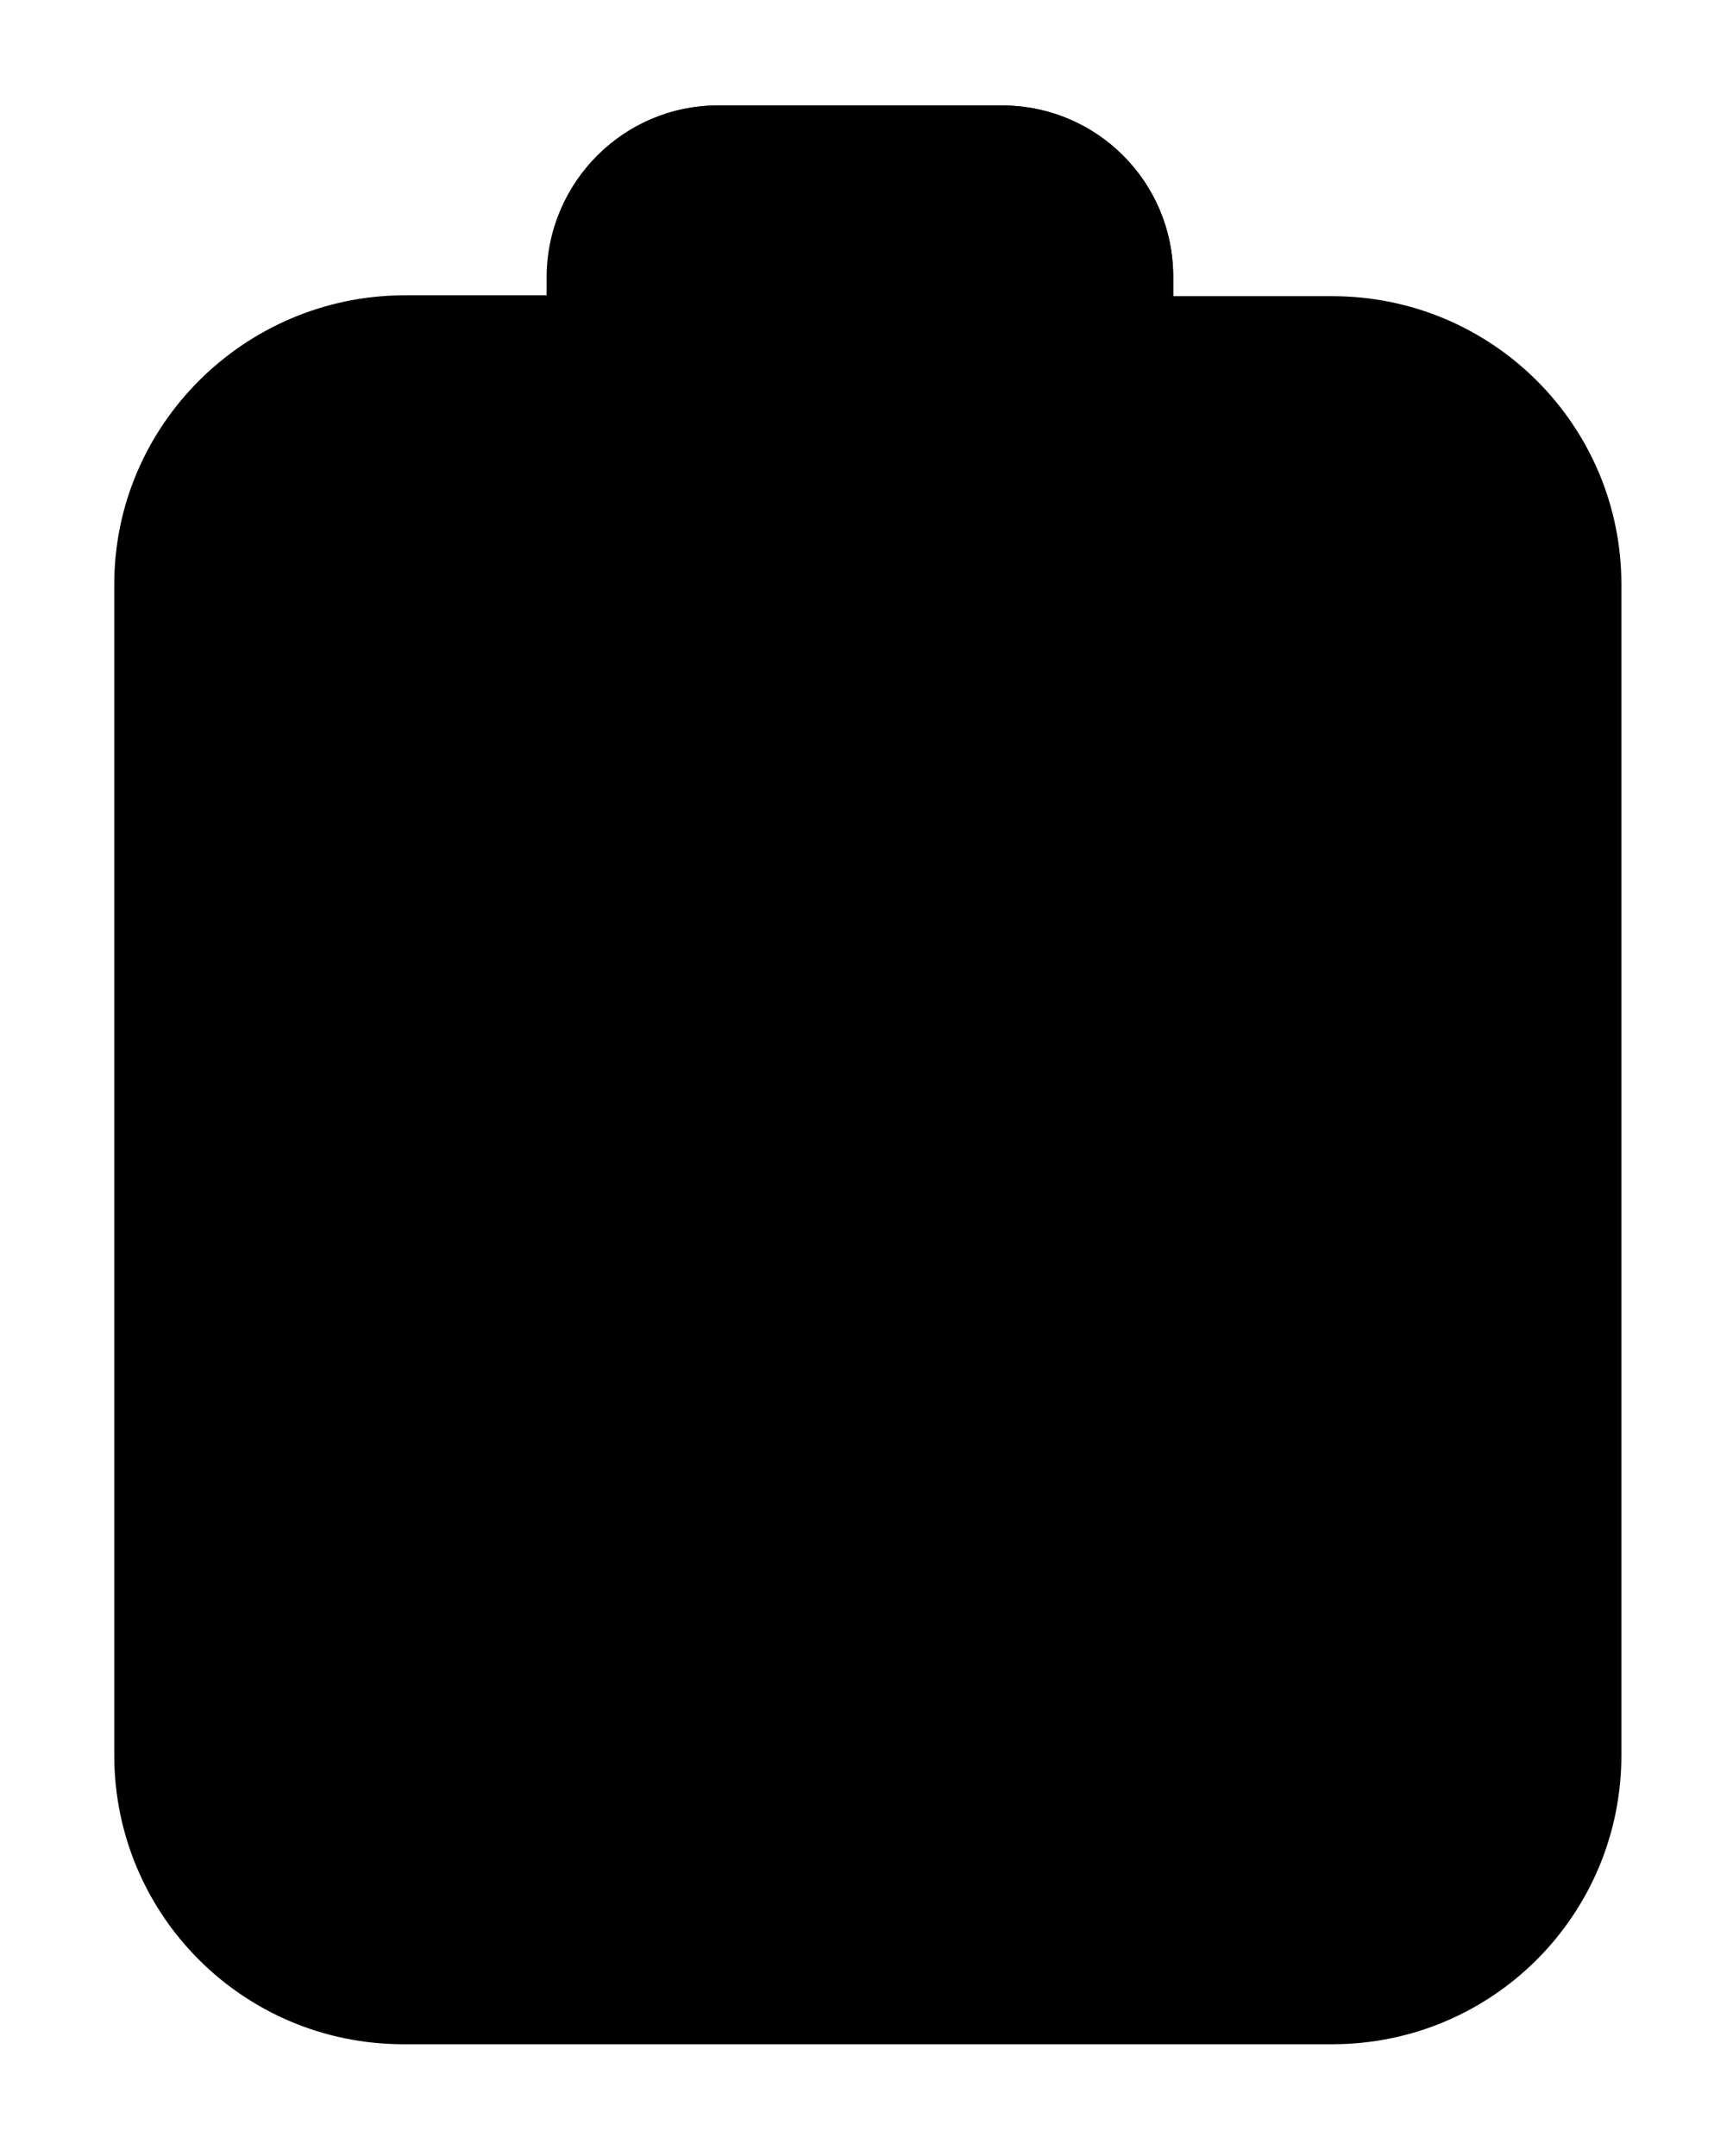 <?xml version="1.0" encoding="utf-8"?>
<!-- Generator: Adobe Illustrator 26.3.1, SVG Export Plug-In . SVG Version: 6.00 Build 0)  -->
<svg viewBox="0 0 197.2 245.3">
<style type="text/css">
	.st0{fill:none;stroke:#000000;stroke-width:21;stroke-linecap:round;stroke-linejoin:round;stroke-miterlimit:10;}
	.st1 {fill: #000000;}	
</style>
	<path class="st0" d="M151.6,33.7h-18.1v-2.2c0-10.8-8.7-19.5-19.5-19.5H81.7C71,12,62.3,20.7,62.3,31.4v2.2H45.9
		C27.8,33.7,13,48.4,13,66.5v133.2c0,18.2,14.7,32.9,32.9,32.9h105.7c18.2,0,32.9-14.7,32.9-32.9V66.5
		C184.5,48.4,169.8,33.7,151.6,33.7z"/>
	<path class="st0" d="M114.1,55.3H81.7c-10.8,0-19.5-8.7-19.5-19.5v-4.4C62.3,20.7,71,12,81.7,12h32.3c10.8,0,19.5,8.7,19.5,19.5
		v4.4C133.5,46.6,124.8,55.3,114.1,55.3z"/>
	<circle class="st1" cx="54.5" cy="117.7" r="14.1"/>
	<path class="st1" d="M152.4,131.8h-60c-6.8,0-12.4-5.6-12.4-12.4v-3.3c0-6.8,5.6-12.4,12.4-12.4h60c6.8,0,12.4,5.6,12.4,12.4v3.3
		C164.8,126.2,159.3,131.8,152.4,131.8z"/>
	<circle class="st1" cx="54.5" cy="168.7" r="14.1"/>
	<path class="st1" d="M152.4,182.8h-60c-6.8,0-12.4-5.6-12.4-12.4v-3.3c0-6.8,5.6-12.4,12.4-12.4h60c6.8,0,12.4,5.6,12.4,12.4v3.3
		C164.8,177.2,159.3,182.8,152.4,182.8z"/>
</svg>
